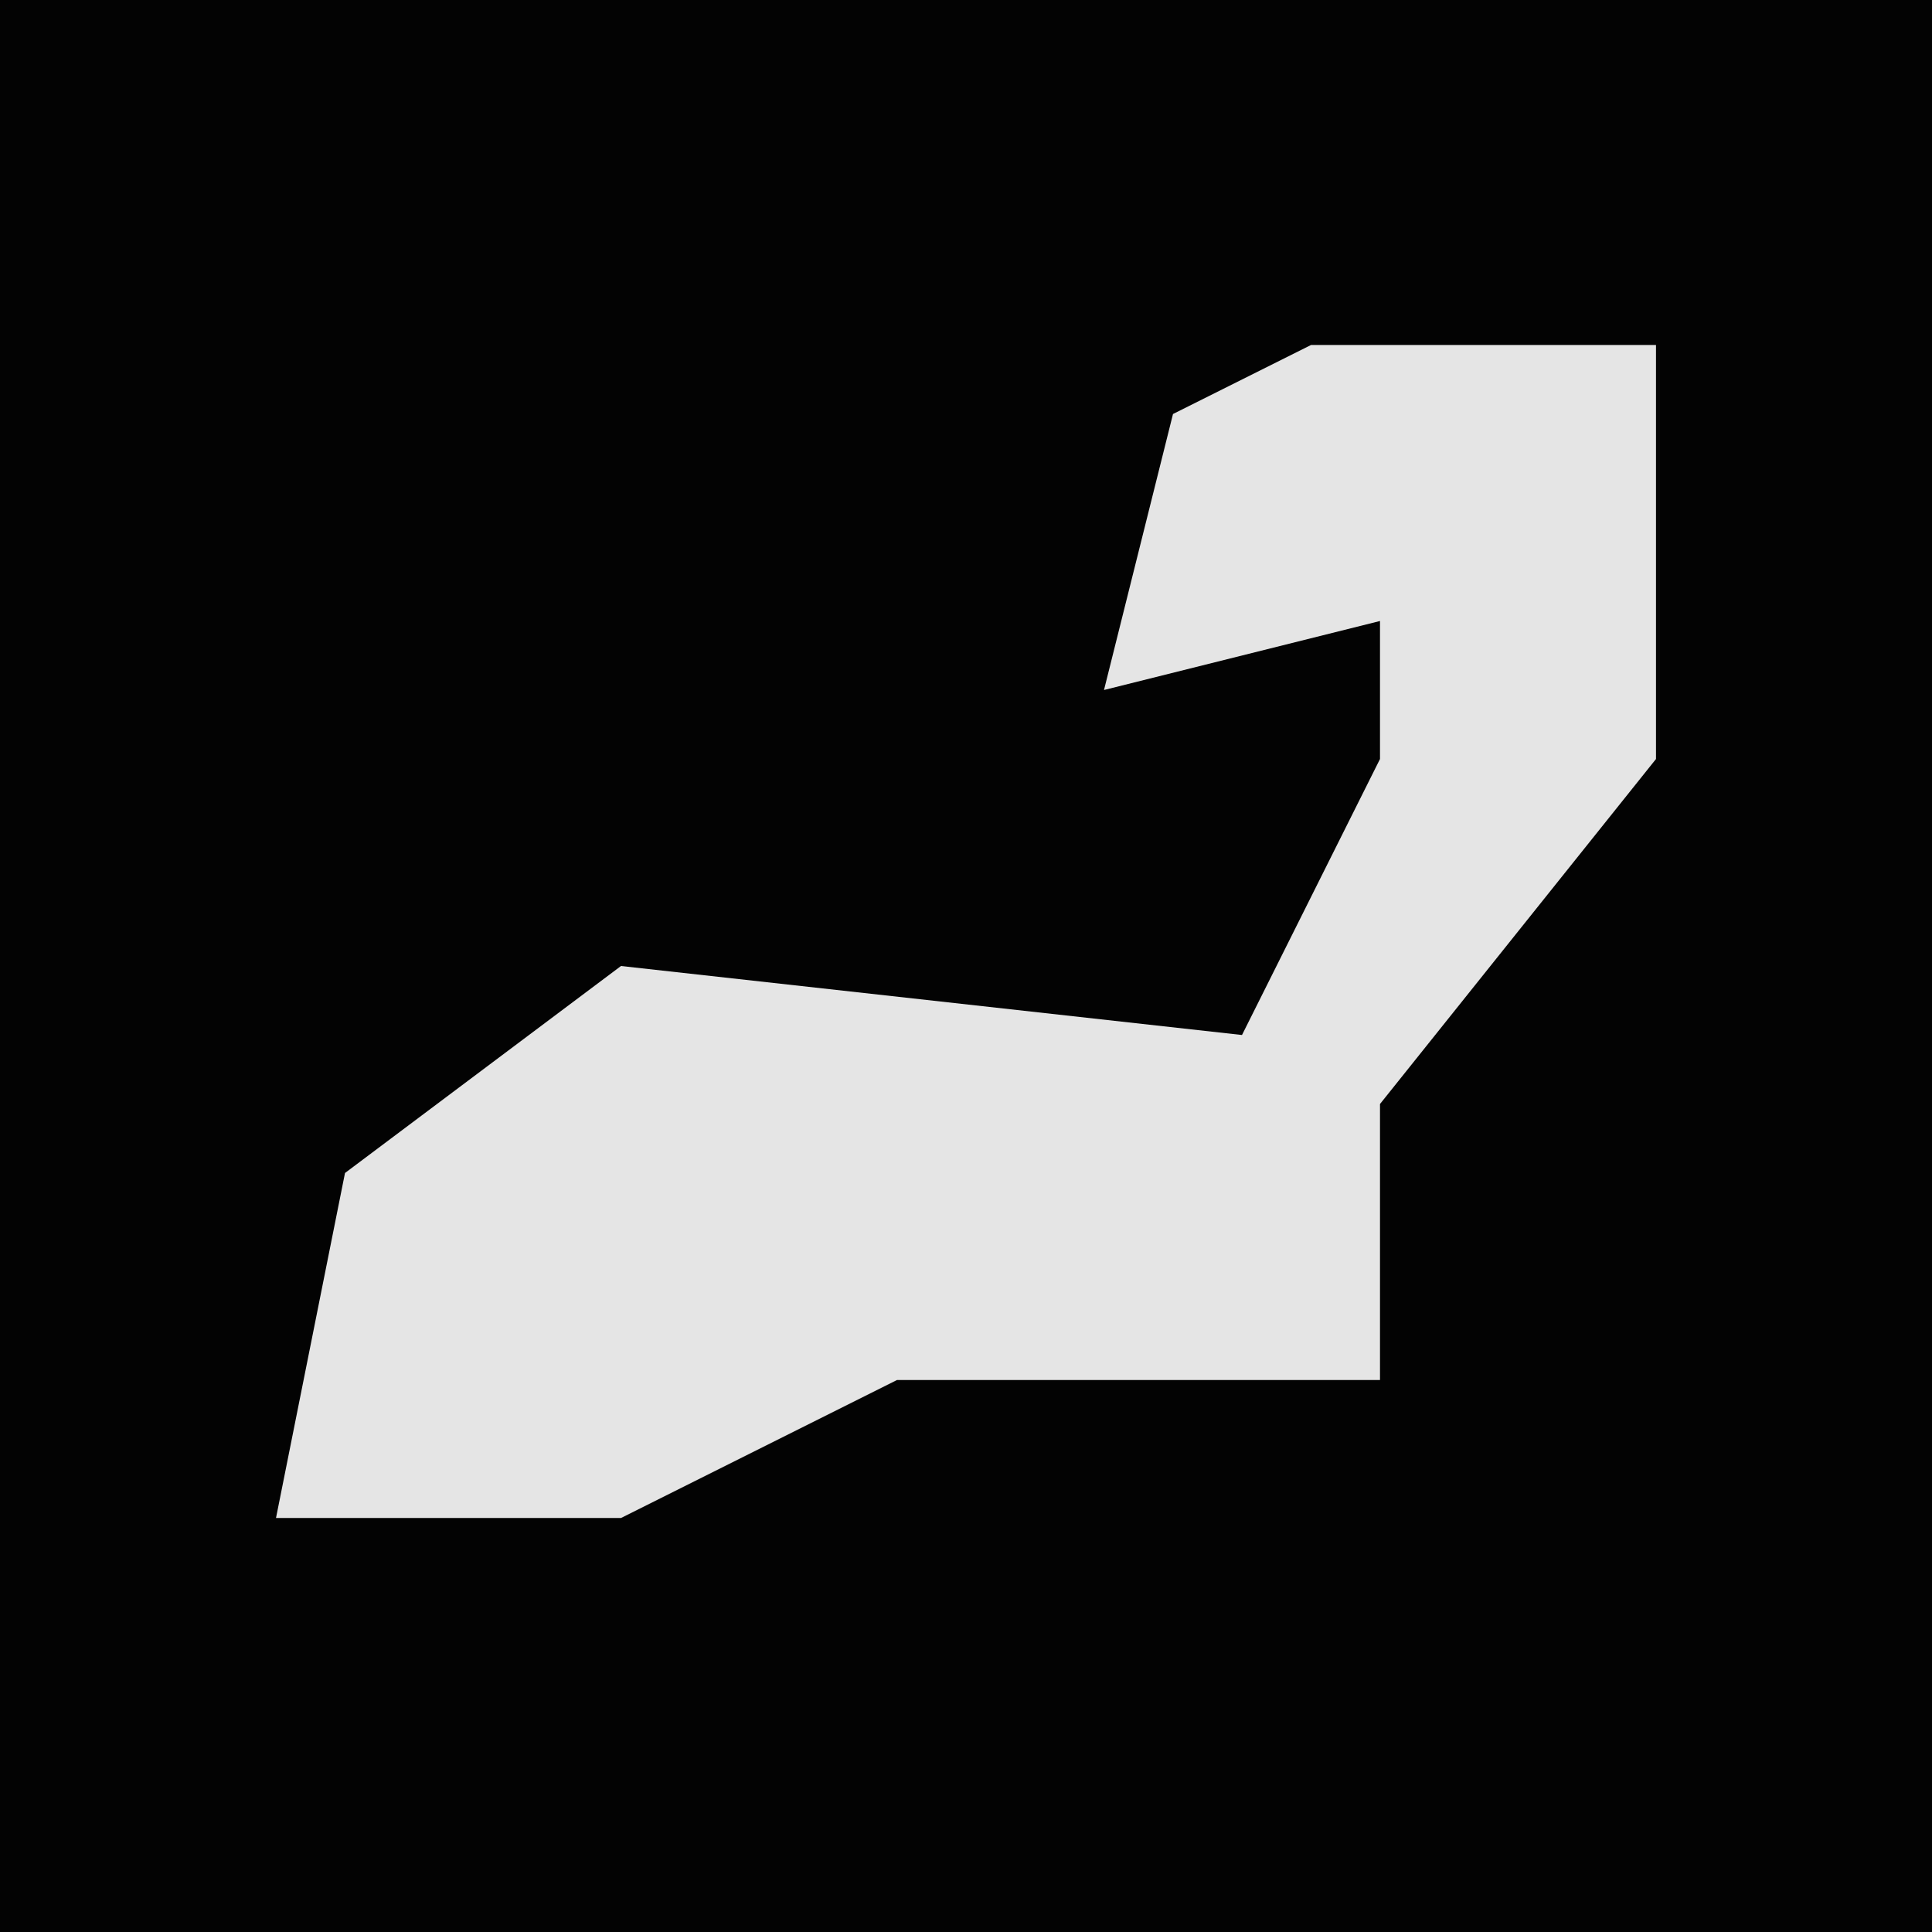 <?xml version="1.0" encoding="UTF-8"?>
<svg version="1.1" xmlns="http://www.w3.org/2000/svg" width="28" height="28">
<path d="M0,0 L28,0 L28,28 L0,28 Z " fill="#030303" transform="translate(0,0)"/>
<path d="M0,0 L5,0 L5,6 L1,11 L1,15 L-6,15 L-10,17 L-15,17 L-14,12 L-10,9 L-1,10 L1,6 L1,4 L-3,5 L-2,1 Z " fill="#E5E5E5" transform="translate(19,5)"/>
</svg>
